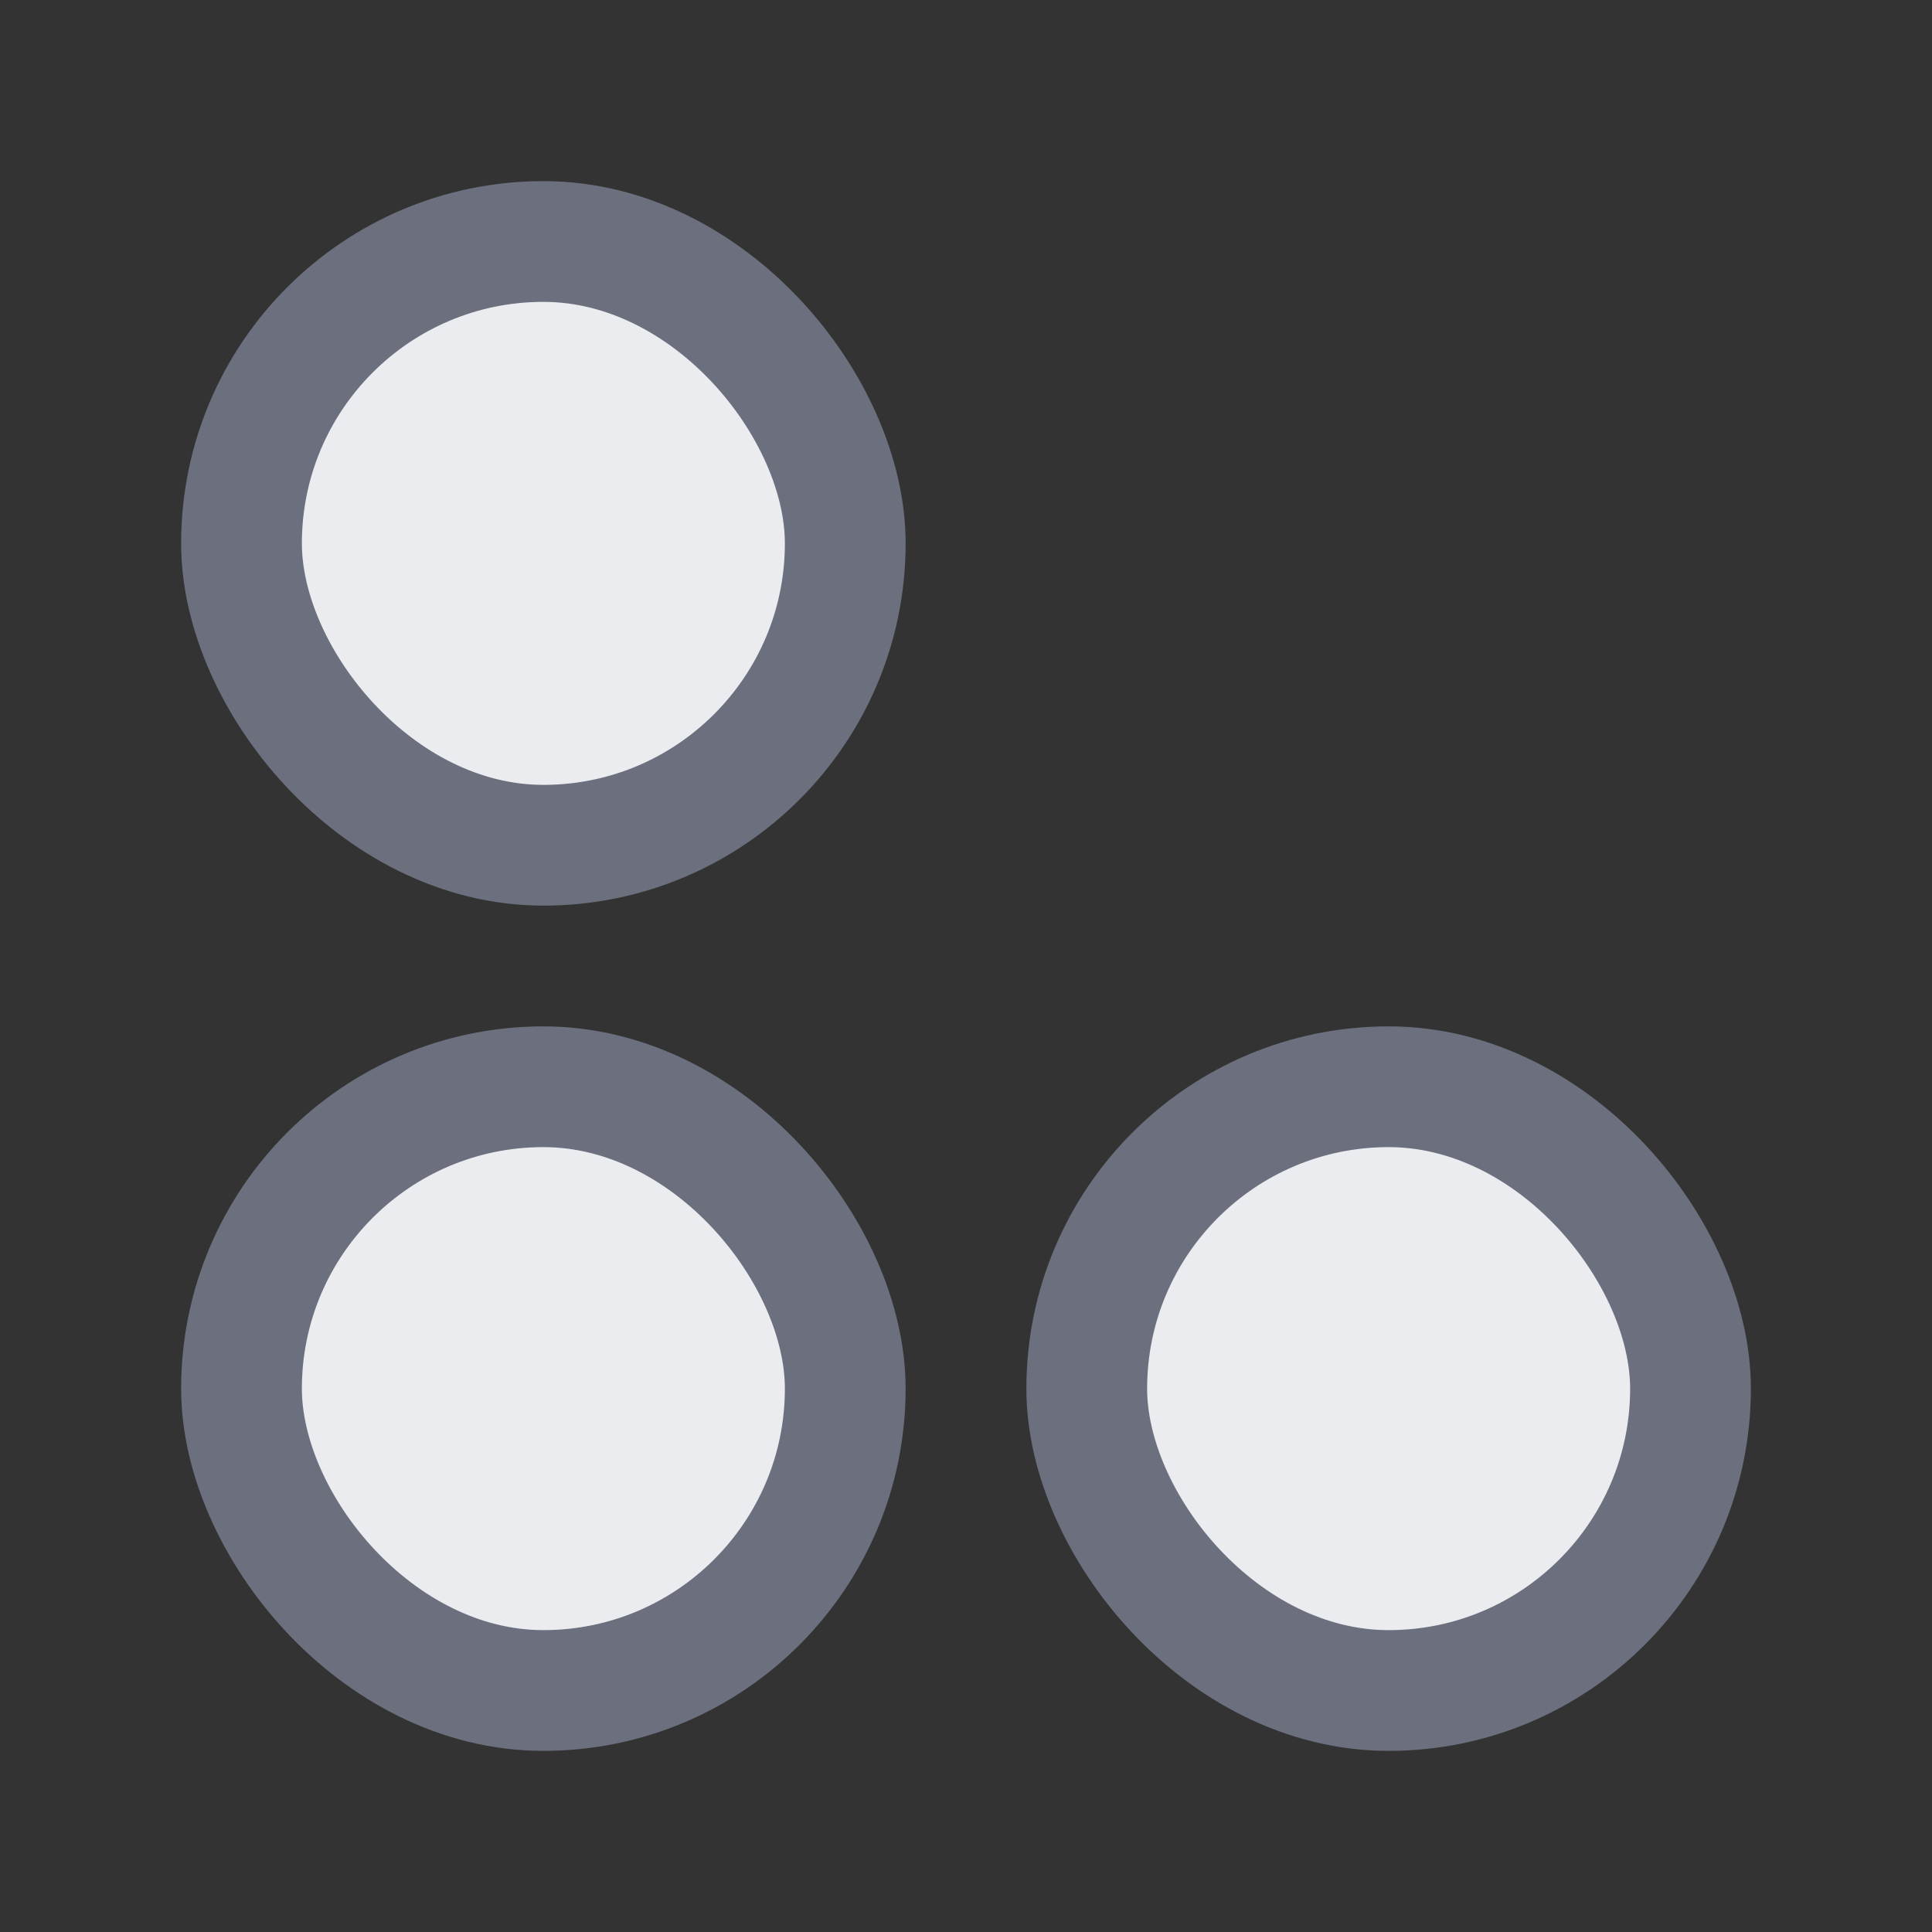 <svg width="16" height="16" viewBox="0 0 16 16" fill="none" xmlns="http://www.w3.org/2000/svg">
<rect x="0" y="0" width="16" height="16" fill="#333333" stroke="none"/>
<rect x="2" y="9" width="5" height="5" rx="2.5" fill="#EBECF0" stroke="#6C707E"/>
<rect x="9" y="9" width="5" height="5" rx="2.5" fill="#EBECF0" stroke="#6C707E"/>
<rect x="2" y="2" width="5" height="5" rx="2.5" fill="#EBECF0" stroke="#6C707E"/>
</svg>
